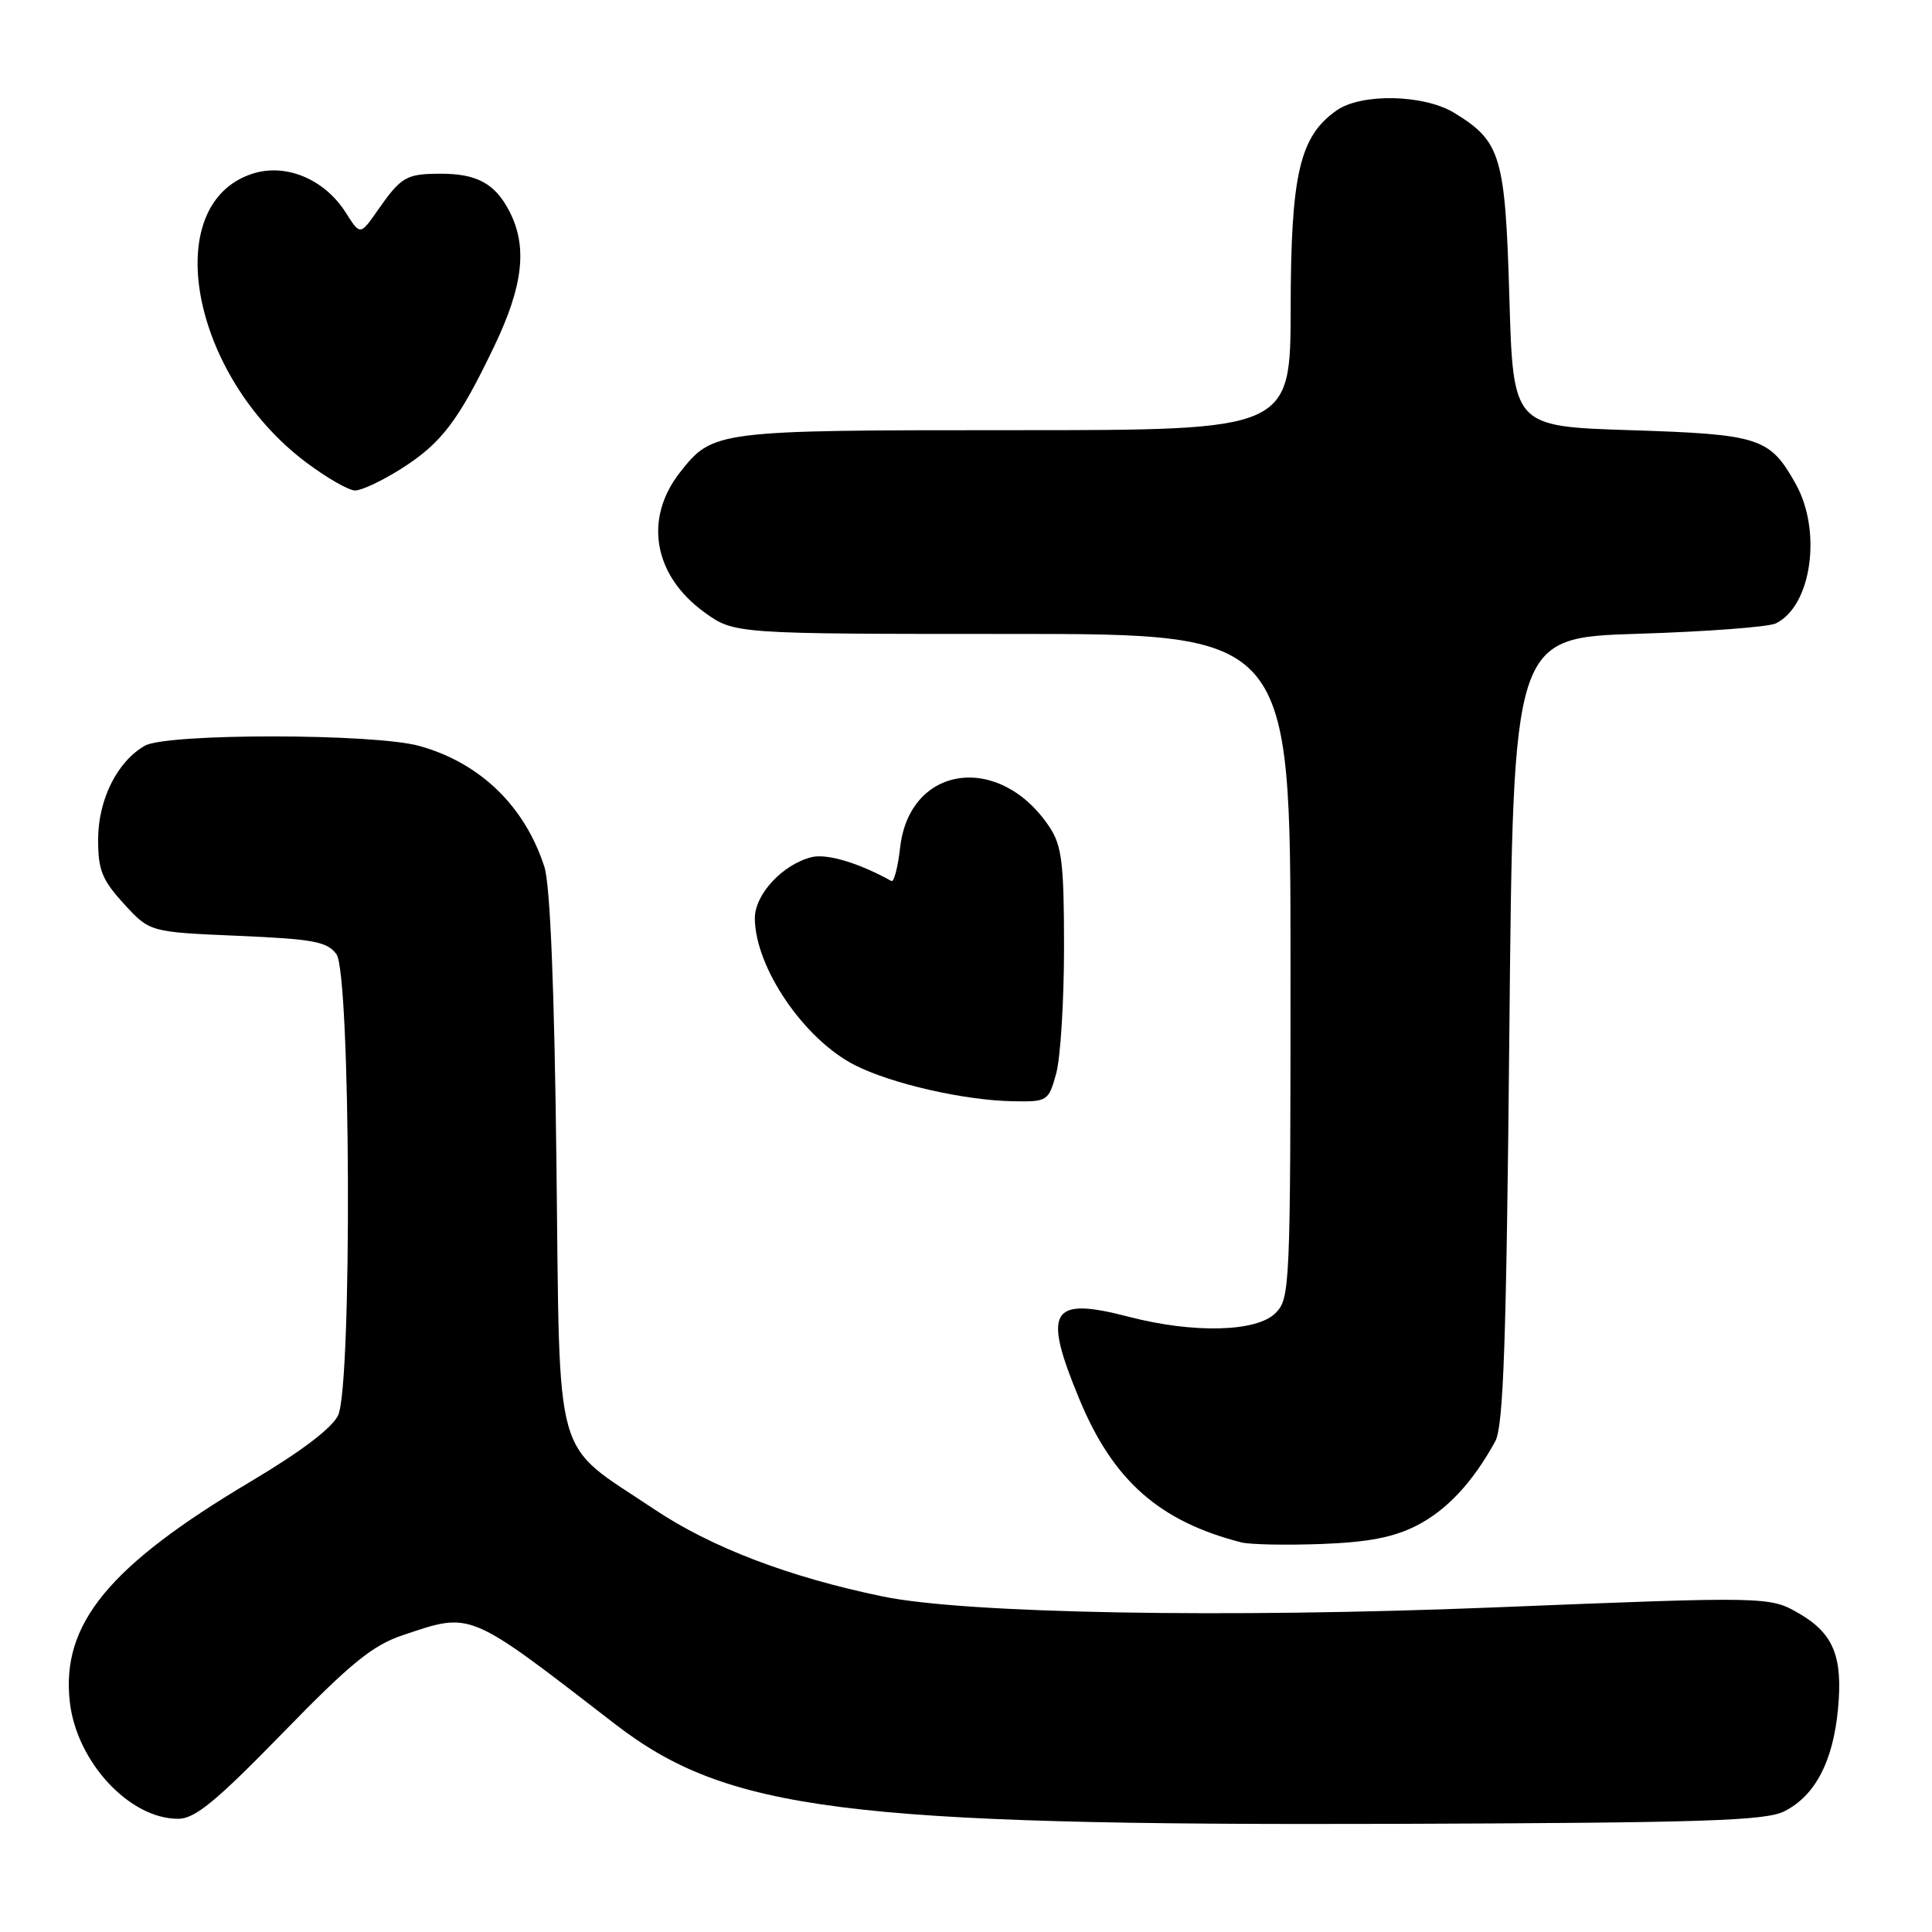 <?xml version="1.0" encoding="UTF-8" standalone="no"?>
<!DOCTYPE svg PUBLIC "-//W3C//DTD SVG 1.1//EN" "http://www.w3.org/Graphics/SVG/1.1/DTD/svg11.dtd" >
<svg xmlns="http://www.w3.org/2000/svg" xmlns:xlink="http://www.w3.org/1999/xlink" version="1.1" viewBox="0 0 256 256">
 <g >
 <path fill="currentColor"
d=" M 236.45 240.00 C 240.53 237.93 242.90 233.38 243.55 226.41 C 244.19 219.51 242.95 216.46 238.43 213.82 C 234.51 211.53 234.26 211.53 198.00 212.99 C 162.51 214.42 127.98 213.81 117.02 211.55 C 104.59 208.99 94.23 205.04 86.67 199.97 C 73.11 190.88 74.22 194.82 73.73 154.00 C 73.46 130.86 72.90 117.24 72.14 114.88 C 69.55 106.83 63.64 101.10 55.60 98.85 C 49.64 97.17 22.12 97.15 19.20 98.81 C 15.52 100.91 13.01 105.95 13.00 111.26 C 13.00 115.30 13.53 116.60 16.42 119.76 C 19.84 123.50 19.84 123.50 31.50 124.00 C 41.54 124.43 43.36 124.77 44.58 126.44 C 46.47 129.02 46.67 183.43 44.81 187.51 C 44.04 189.20 39.95 192.30 33.27 196.28 C 14.41 207.49 8.08 215.19 9.25 225.51 C 10.14 233.44 17.14 241.00 23.59 241.00 C 25.83 241.00 28.57 238.75 37.44 229.65 C 46.52 220.32 49.38 218.00 53.43 216.65 C 62.56 213.60 61.92 213.33 81.50 228.45 C 96.35 239.91 112.01 241.91 185.00 241.67 C 225.90 241.53 233.96 241.26 236.45 240.00 Z  M 187.71 202.15 C 191.70 200.11 195.14 196.43 198.12 191.00 C 199.22 189.00 199.60 178.02 200.00 136.50 C 200.50 84.50 200.50 84.50 217.00 83.98 C 226.07 83.70 234.30 83.08 235.29 82.61 C 240.04 80.33 241.46 70.37 237.92 64.08 C 234.50 57.98 233.17 57.55 216.00 57.00 C 200.50 56.50 200.50 56.50 200.00 39.45 C 199.45 20.64 198.88 18.73 192.70 14.96 C 188.67 12.50 180.40 12.33 177.11 14.63 C 172.21 18.07 171.05 23.06 171.02 40.75 C 171.00 57.00 171.00 57.00 134.45 57.00 C 94.83 57.00 94.47 57.05 90.11 62.58 C 85.28 68.73 86.58 76.23 93.32 81.12 C 97.30 84.00 97.30 84.00 134.15 84.00 C 171.00 84.00 171.00 84.00 171.00 128.00 C 171.00 170.67 170.94 172.06 169.00 174.00 C 166.50 176.50 158.14 176.71 149.57 174.48 C 139.17 171.77 138.10 173.57 143.06 185.49 C 147.52 196.21 153.64 201.60 164.50 204.38 C 165.60 204.66 170.33 204.76 175.02 204.59 C 181.28 204.36 184.64 203.71 187.71 202.15 Z  M 139.95 142.25 C 140.52 140.19 140.99 132.65 140.99 125.50 C 140.99 114.44 140.70 112.07 139.10 109.64 C 132.53 99.68 120.51 101.30 119.27 112.32 C 118.97 114.94 118.45 116.92 118.12 116.74 C 113.78 114.33 109.56 113.07 107.53 113.58 C 103.68 114.55 100.00 118.53 100.02 121.70 C 100.07 128.21 106.54 137.71 113.26 141.13 C 118.10 143.60 127.77 145.81 134.20 145.92 C 138.81 146.00 138.93 145.92 139.95 142.25 Z  M 53.15 62.12 C 58.51 58.72 60.74 55.79 65.48 45.90 C 69.34 37.85 69.92 32.67 67.49 27.98 C 65.59 24.31 63.17 23.00 58.32 23.02 C 53.83 23.03 53.15 23.43 50.06 27.85 C 47.73 31.19 47.73 31.19 45.83 28.19 C 42.98 23.70 37.83 21.57 33.38 23.04 C 21.06 27.11 25.28 49.73 40.50 61.22 C 43.25 63.29 46.20 64.99 47.05 64.99 C 47.91 65.00 50.65 63.70 53.15 62.12 Z "/>
</g>
</svg>